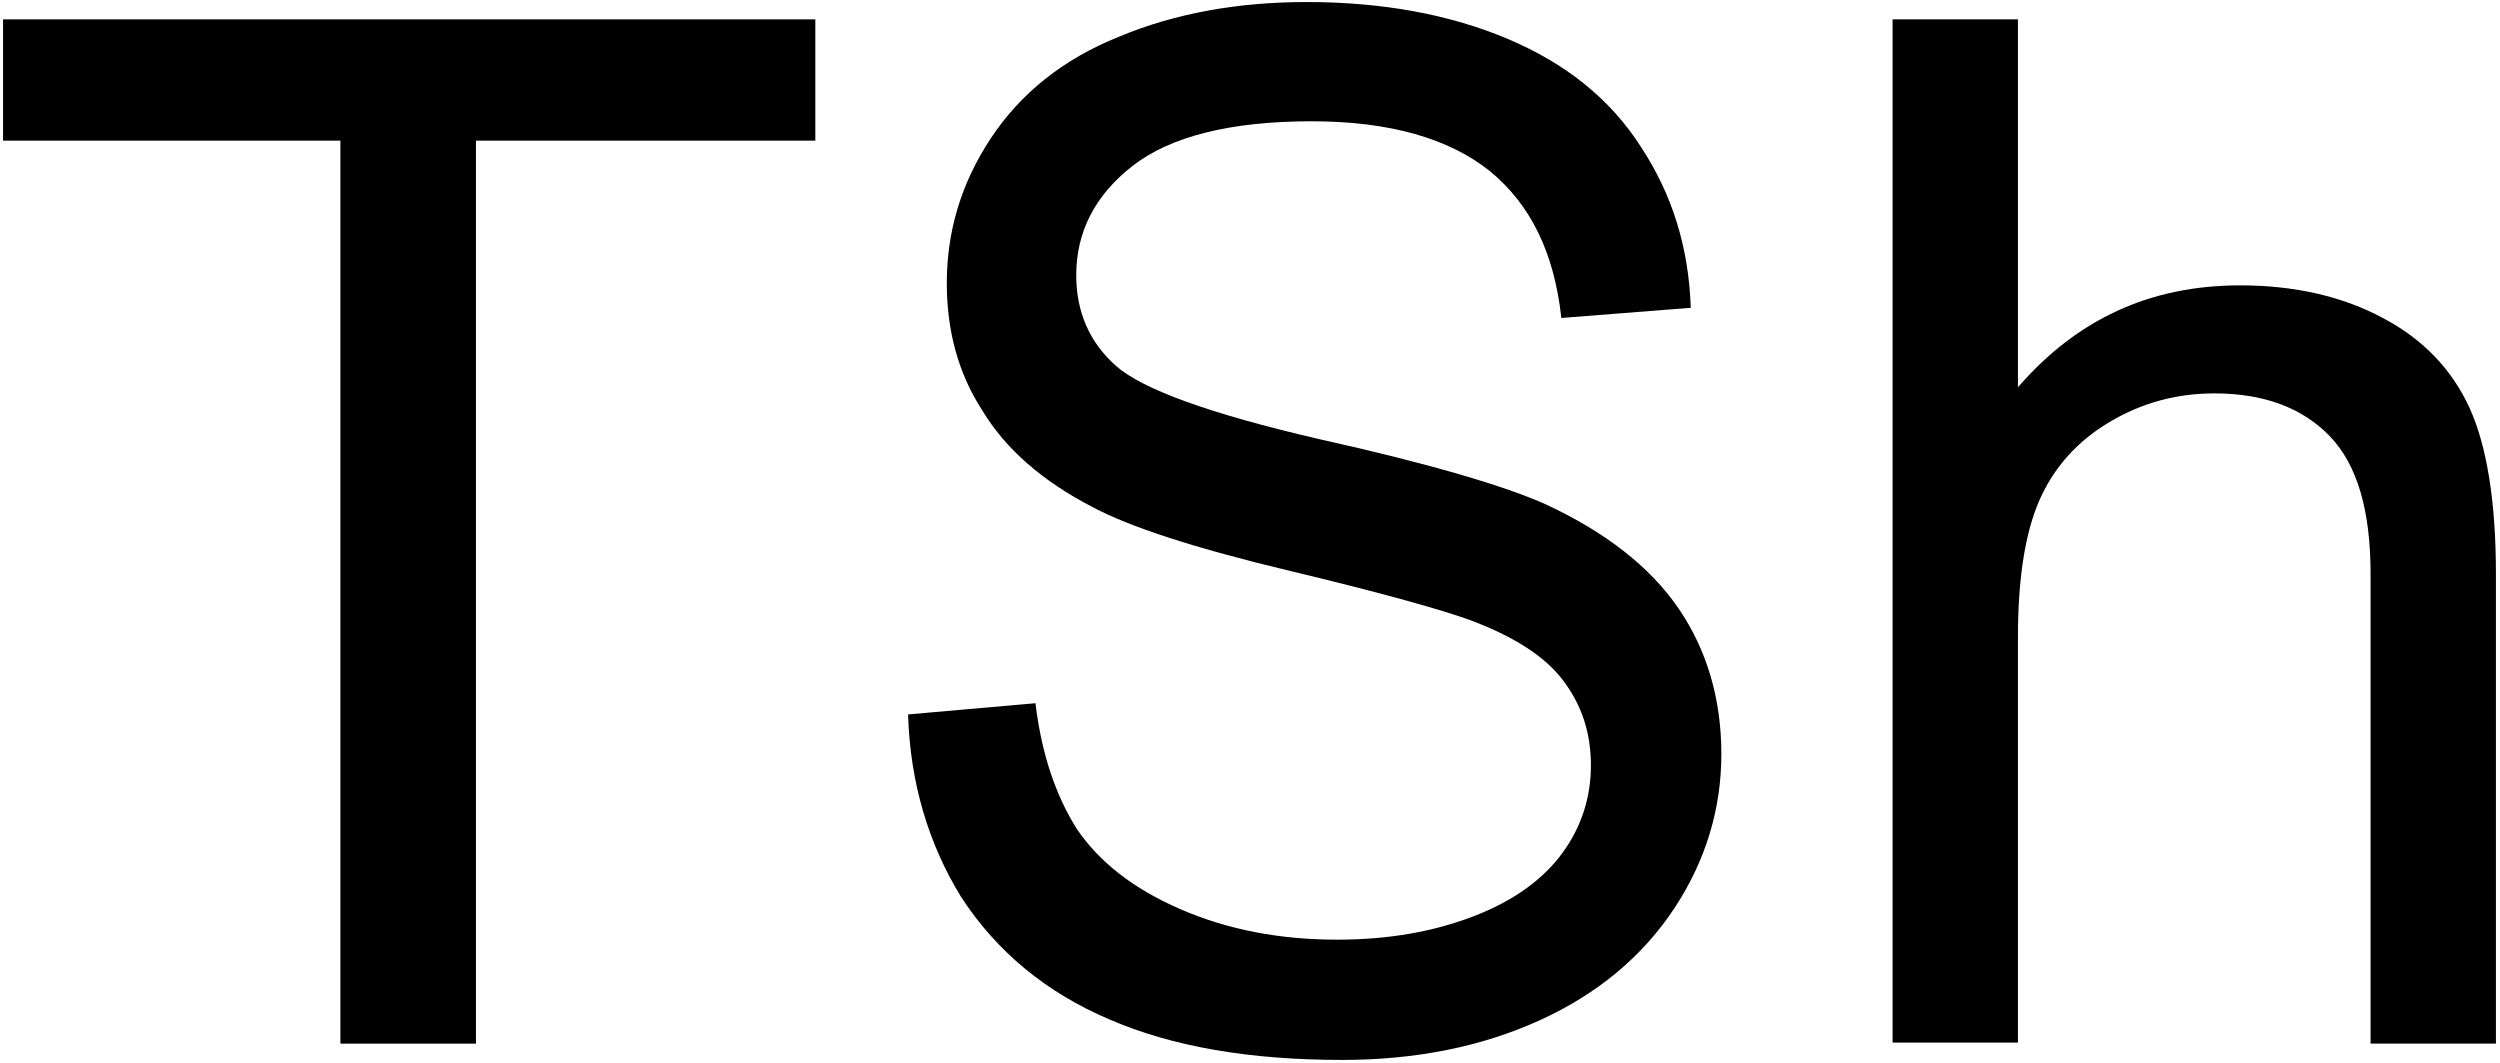 <?xml version="1.0" encoding="utf-8"?>
<!-- Generator: Adobe Illustrator 21.1.0, SVG Export Plug-In . SVG Version: 6.00 Build 0)  -->
<svg version="1.1" id="Layer_1" xmlns="http://www.w3.org/2000/svg" xmlns:xlink="http://www.w3.org/1999/xlink" x="0px" y="0px"
	 viewBox="0 0 245.3 104.3" style="enable-background:new 0 0 245.3 104.3;" xml:space="preserve">
<style type="text/css">
	.st0{enable-background:new    ;}
</style>
<g>
	<title>background</title>
</g>
<g>
	<title>Layer 1</title>
	<g id="svg_2" class="st0">
		<path d="M33.4,102.4V13.8H0.3V1.9H80v11.9H46.7v88.6H33.4z"/>
		<path d="M89.1,70.1l12.5-1.1c0.6,5,2,9.1,4.1,12.4c2.2,3.2,5.5,5.8,10.1,7.8c4.6,2,9.7,3,15.4,3c5.1,0,9.5-0.8,13.4-2.3
			c3.9-1.5,6.8-3.6,8.7-6.2c1.9-2.6,2.8-5.5,2.8-8.6c0-3.2-0.9-5.9-2.7-8.3c-1.8-2.4-4.8-4.3-9-5.9c-2.7-1-8.7-2.7-17.9-4.9
			c-9.2-2.2-15.7-4.3-19.4-6.3c-4.8-2.5-8.4-5.6-10.7-9.4c-2.4-3.7-3.5-7.9-3.5-12.5c0-5.1,1.4-9.8,4.3-14.2
			c2.9-4.4,7.1-7.8,12.6-10c5.5-2.3,11.7-3.4,18.4-3.4c7.4,0,14,1.2,19.7,3.6c5.7,2.4,10.1,5.9,13.1,10.6c3.1,4.7,4.7,9.9,4.9,15.8
			l-12.7,1c-0.7-6.4-3-11.1-7-14.4c-4-3.2-9.8-4.9-17.5-4.9c-8,0-13.9,1.5-17.6,4.4c-3.7,2.9-5.5,6.5-5.5,10.7
			c0,3.6,1.3,6.6,3.9,8.9c2.6,2.3,9.2,4.7,20,7.2c10.8,2.4,18.2,4.6,22.2,6.4c5.8,2.7,10.2,6.1,13,10.2c2.8,4.1,4.2,8.9,4.2,14.3
			c0,5.3-1.5,10.4-4.6,15.1c-3.1,4.7-7.5,8.4-13.2,11s-12.2,3.9-19.4,3.9c-9.1,0-16.7-1.3-22.9-4c-6.1-2.6-11-6.6-14.5-12
			C91.1,82.8,89.3,76.8,89.1,70.1z"/>
		<path d="M185.7,102.4V1.9H198V38c5.8-6.7,13-10,21.8-10c5.4,0,10.1,1.1,14,3.2c4,2.1,6.8,5.1,8.5,8.8c1.7,3.7,2.6,9.2,2.6,16.3
			v46.1h-12.3V56.3c0-6.2-1.3-10.7-4-13.5s-6.5-4.2-11.3-4.2c-3.7,0-7.1,0.9-10.3,2.8c-3.2,1.9-5.5,4.5-6.9,7.7
			c-1.4,3.2-2.1,7.7-2.1,13.4v39.8H185.7z"/>
	</g>
</g>
</svg>
